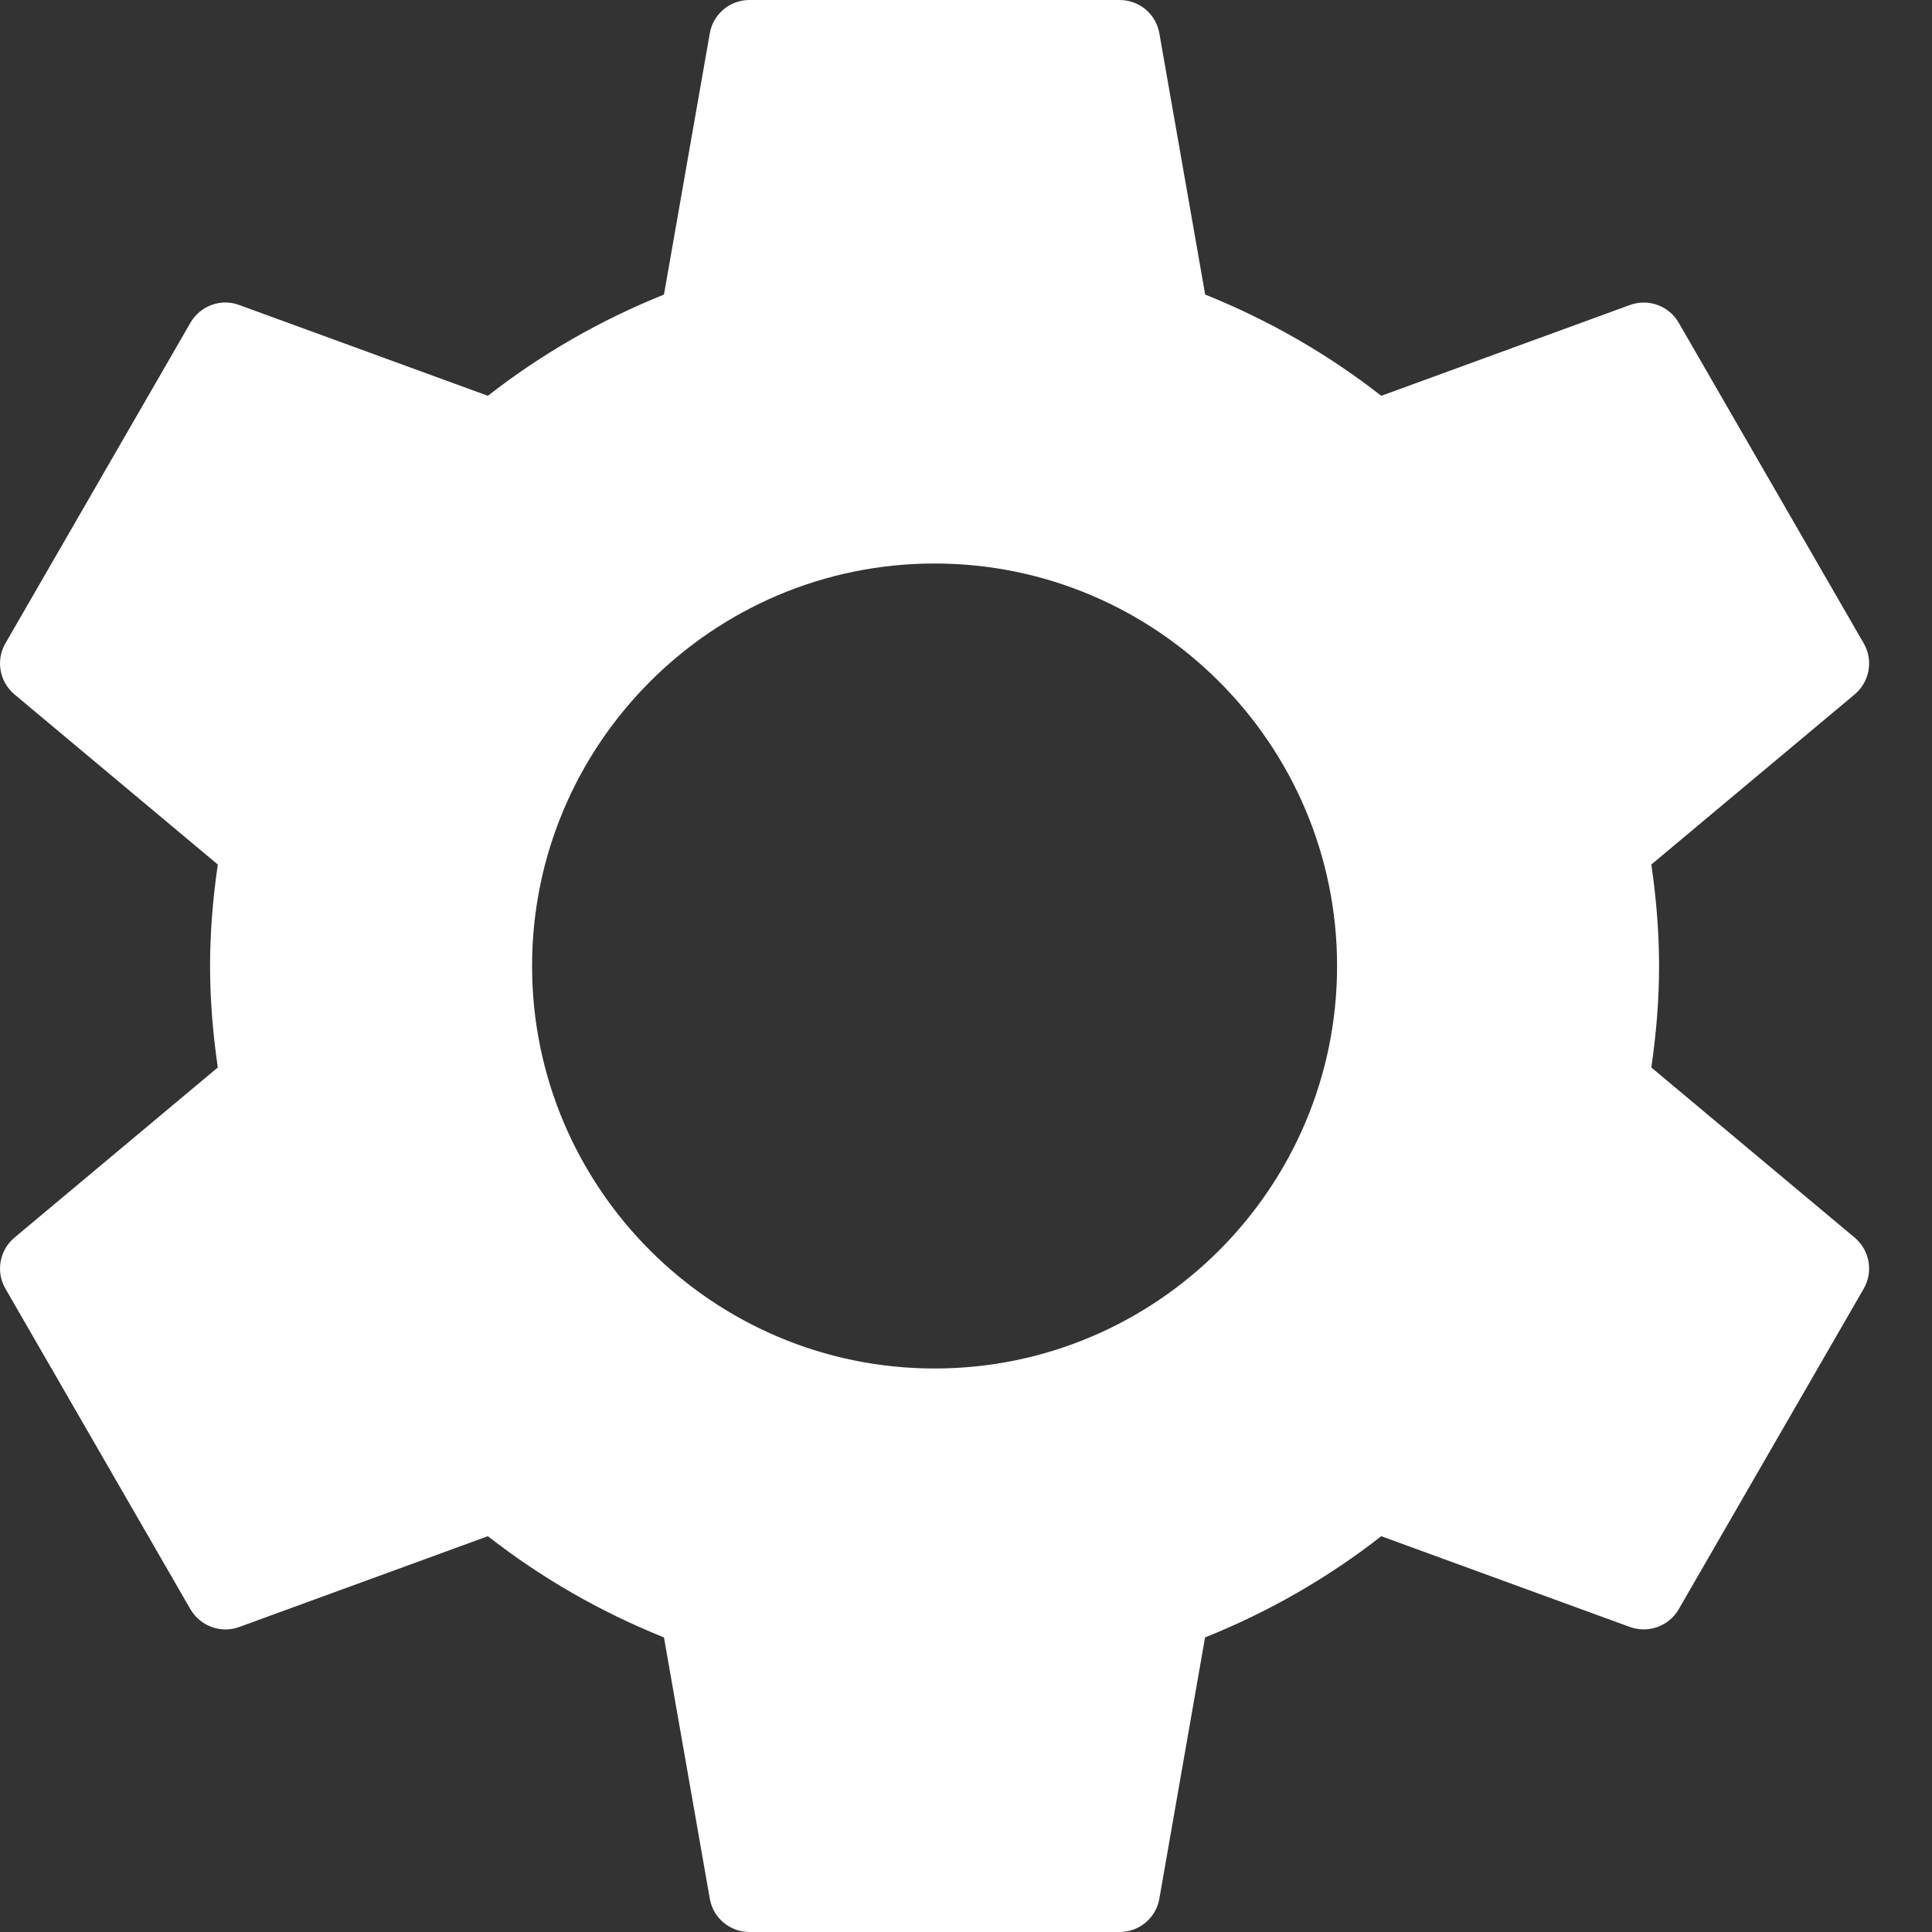 <svg width="15" height="15" viewBox="0 0 15 15" fill="none" xmlns="http://www.w3.org/2000/svg">
<rect x="0" y="0" width="15" height="15" fill="#333333" stroke="none"/>
<path d="M14.4 9.609L12.821 8.288C12.861 8.012 12.881 7.753 12.881 7.5C12.881 7.247 12.861 6.988 12.821 6.712L14.4 5.391C14.516 5.293 14.546 5.126 14.47 4.995L13.033 2.505C12.957 2.374 12.798 2.316 12.655 2.368L10.724 3.073C10.311 2.75 9.852 2.486 9.357 2.287L9.001 0.258C8.975 0.109 8.845 0 8.693 0H5.819C5.667 0 5.537 0.109 5.511 0.258L5.155 2.287C4.66 2.486 4.201 2.75 3.788 3.073L1.857 2.368C1.715 2.315 1.555 2.374 1.479 2.505L0.042 4.995C-0.034 5.126 -0.004 5.293 0.112 5.391L1.691 6.712C1.651 6.988 1.631 7.247 1.631 7.5C1.631 7.753 1.651 8.012 1.691 8.288L0.112 9.609C-0.004 9.707 -0.034 9.874 0.042 10.005L1.479 12.495C1.556 12.626 1.716 12.684 1.857 12.632L3.788 11.927C4.201 12.25 4.66 12.514 5.155 12.713L5.511 14.742C5.537 14.891 5.667 15 5.819 15H8.693C8.845 15 8.975 14.891 9.001 14.742L9.356 12.713C9.852 12.514 10.311 12.25 10.724 11.927L12.655 12.632C12.797 12.683 12.957 12.626 13.033 12.495L14.47 10.005C14.546 9.874 14.516 9.707 14.4 9.609ZM7.256 10.625C5.533 10.625 4.131 9.223 4.131 7.5C4.131 5.777 5.533 4.375 7.256 4.375C8.979 4.375 10.381 5.777 10.381 7.5C10.381 9.223 8.979 10.625 7.256 10.625Z" fill="white"/>
</svg>

